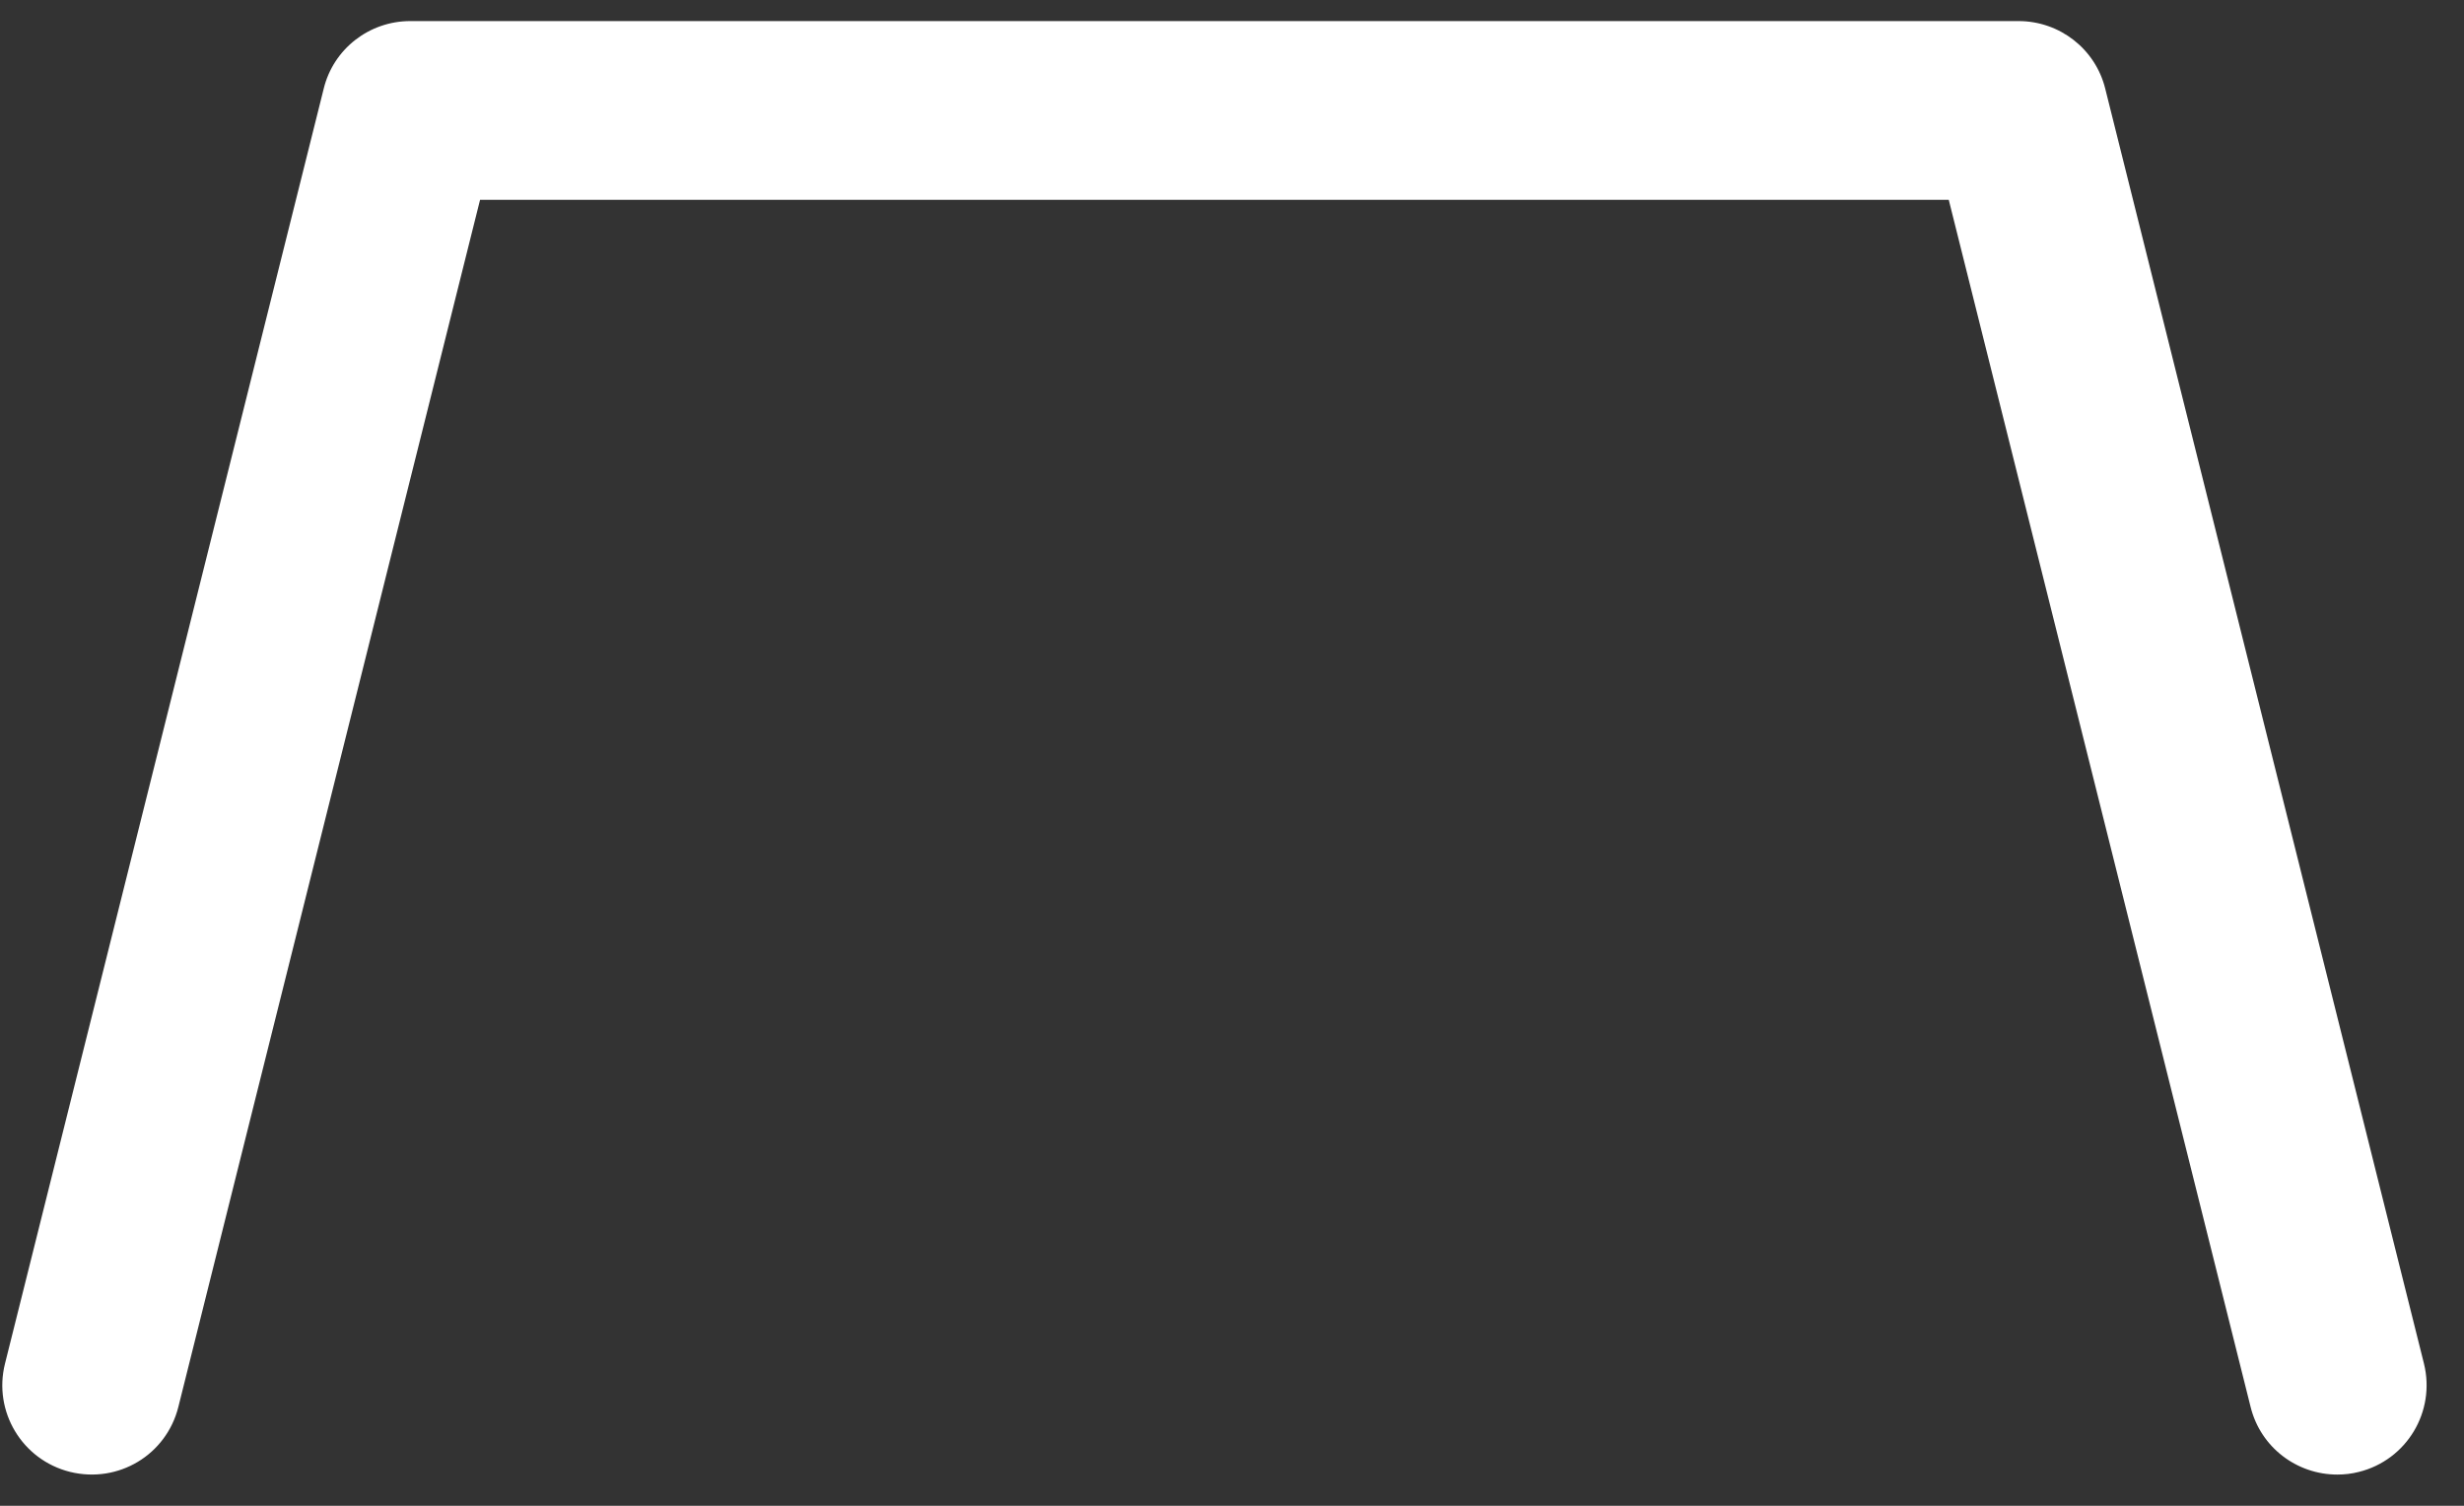 <?xml version="1.0" encoding="UTF-8" standalone="no"?><svg width='36' height='22' viewBox='0 0 36 22' fill='none' xmlns='http://www.w3.org/2000/svg'>
<rect x="0" y="0" width="36" height="22" fill="#333333" stroke="none"/>
<path d='M34.149 21.544C33.561 21.544 33.029 21.15 32.882 20.555L28.472 2.919H7.014L2.606 20.555C2.431 21.255 1.731 21.678 1.024 21.505C0.321 21.33 -0.102 20.62 0.073 19.923L4.729 1.298C4.87 0.715 5.395 0.308 5.993 0.308H29.493C30.091 0.308 30.616 0.715 30.759 1.298L35.415 19.923C35.588 20.623 35.165 21.33 34.465 21.505C34.36 21.532 34.253 21.544 34.149 21.544Z' fill='white'/>
</svg>
